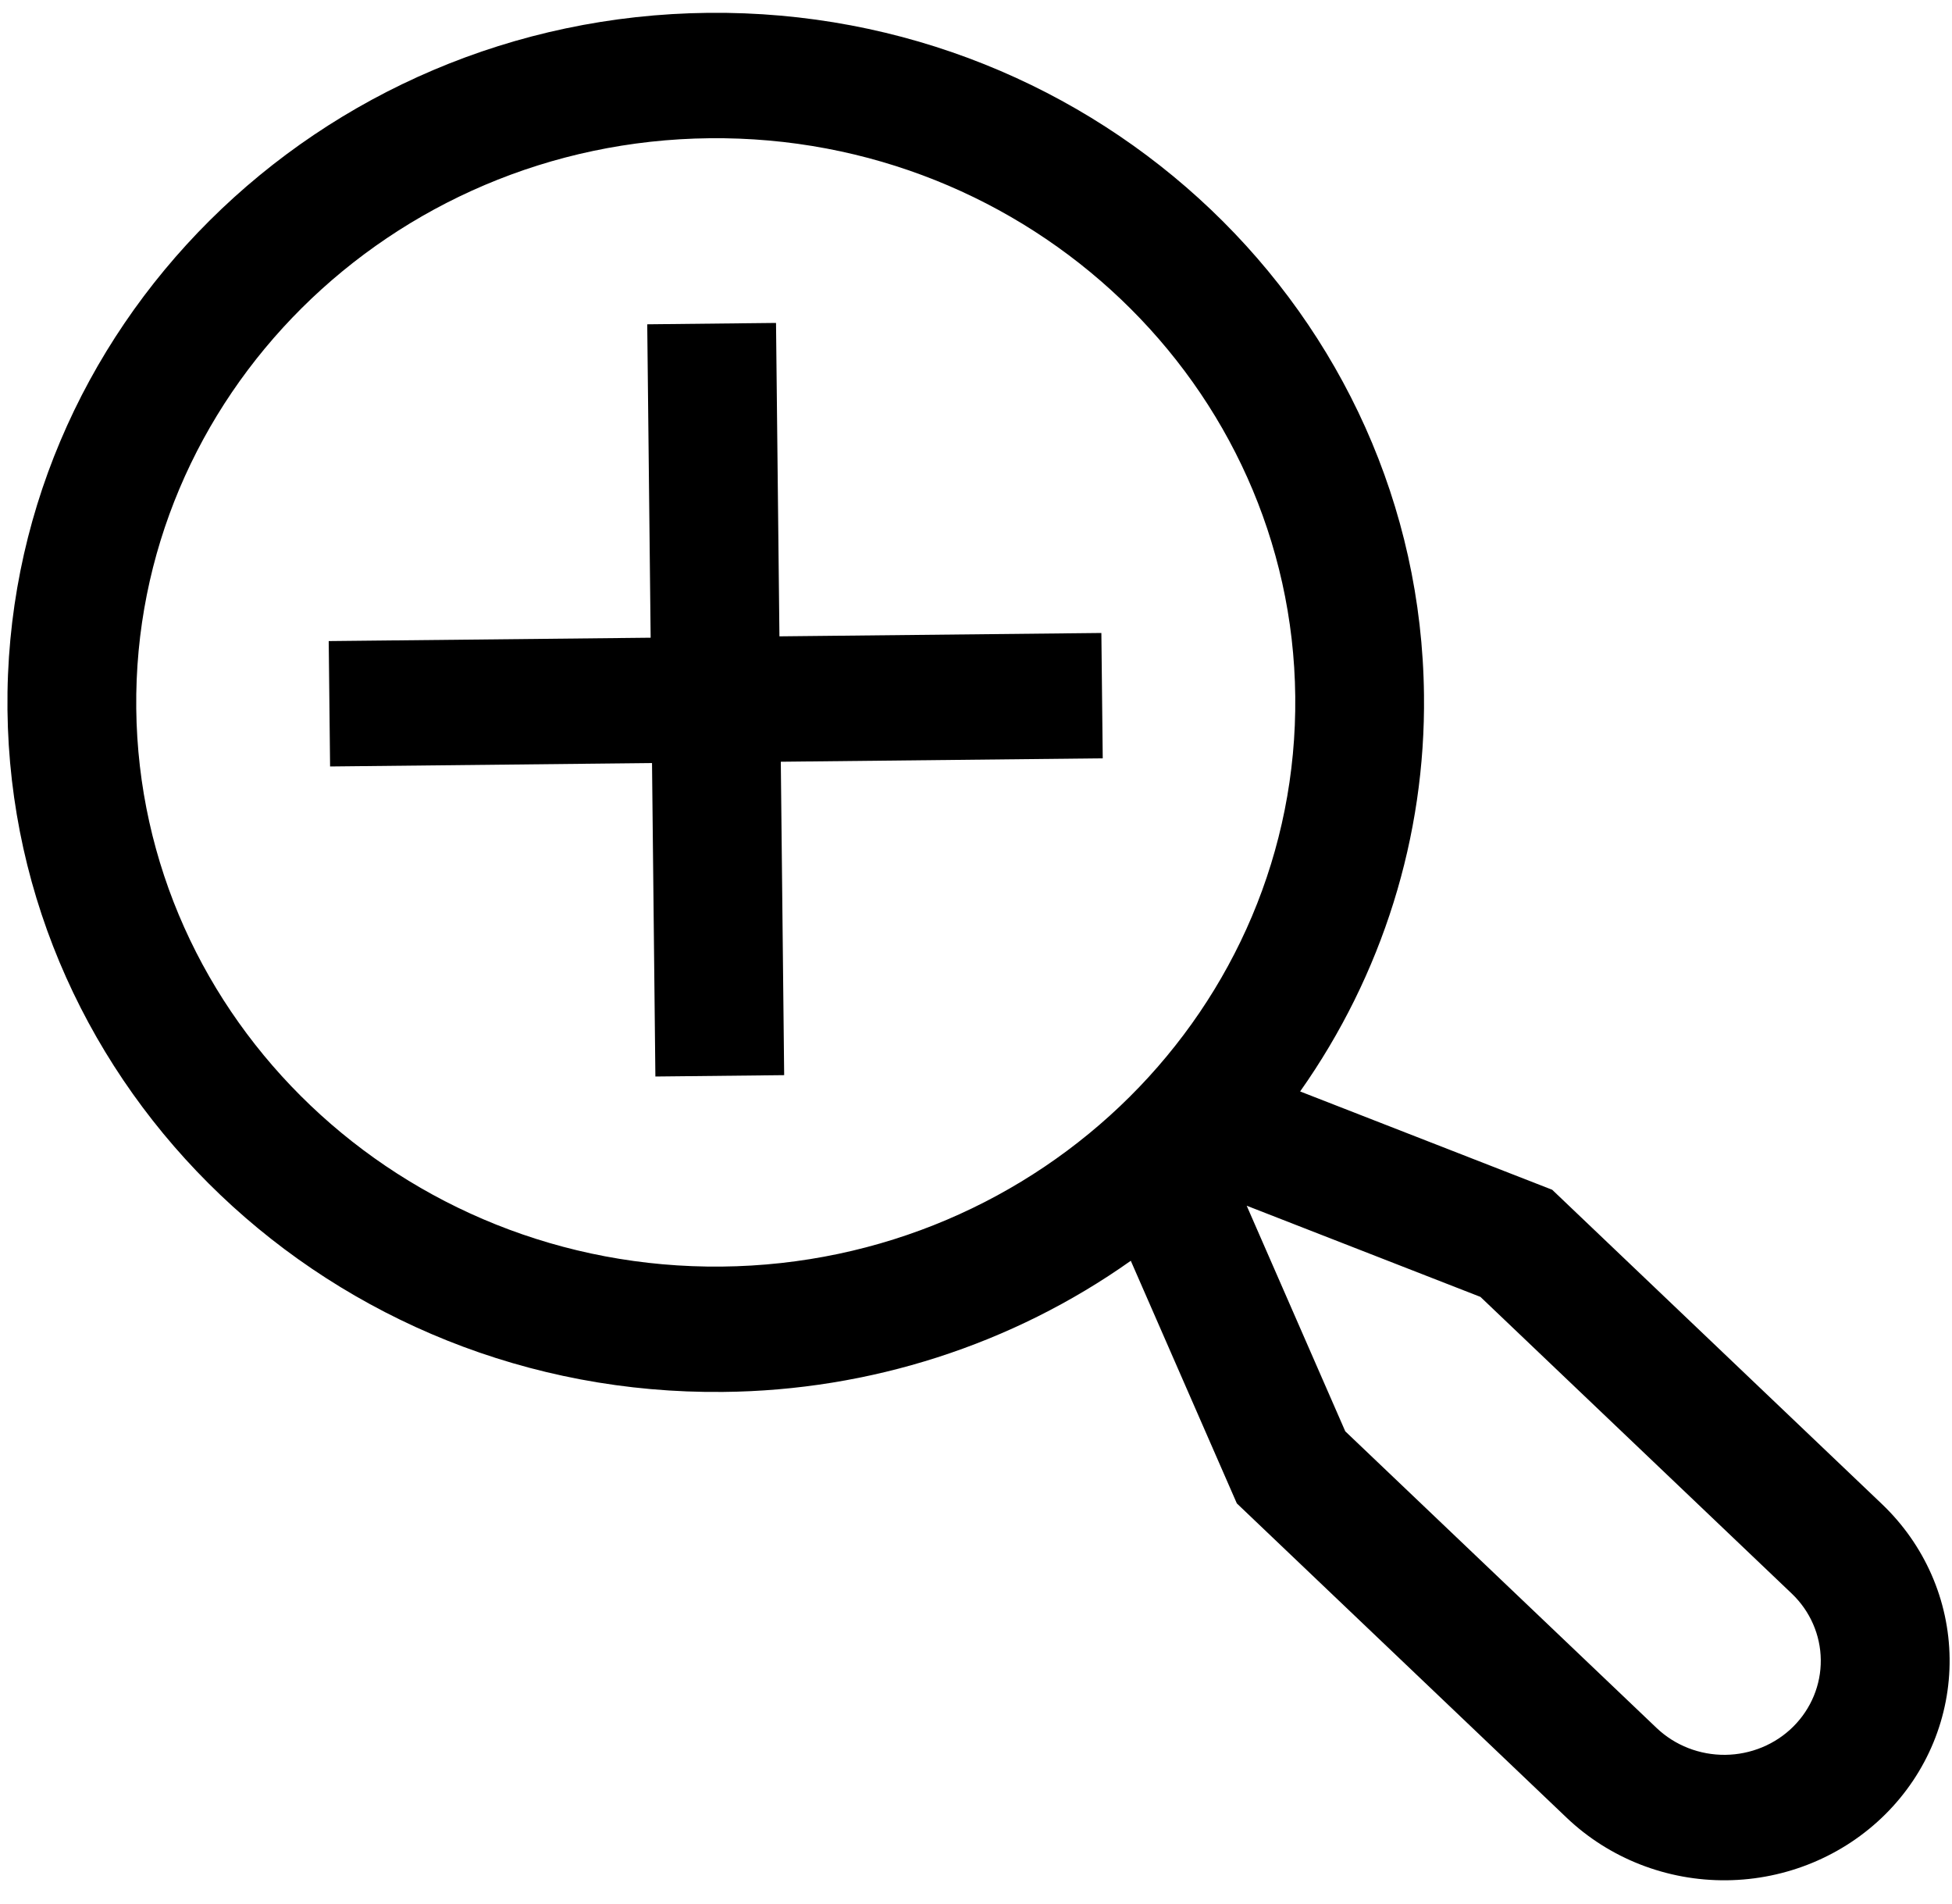 <svg width="40" height="39" viewBox="0 0 40 39" fill="none" xmlns="http://www.w3.org/2000/svg">
<path d="M15.902 6.616L13.263 6.644L13.333 13.065L6.736 13.134L6.764 15.703L13.361 15.633L13.43 22.055L16.069 22.027L16 15.606L22.597 15.536L22.569 12.968L15.972 13.037L15.902 6.616Z" fill="black"/>
<path d="M38.564 30.814L31.807 24.375L26.642 22.361C28.328 19.973 29.215 17.136 29.18 14.238C29.096 6.448 22.517 0.179 14.514 0.263C6.511 0.347 0.069 6.753 0.153 14.543C0.238 22.332 6.817 28.601 14.82 28.517C17.823 28.489 20.742 27.55 23.172 25.83L25.345 30.801L32.102 37.239C32.977 38.073 34.157 38.535 35.382 38.522C36.607 38.509 37.776 38.023 38.633 37.171C39.49 36.319 39.964 35.17 39.951 33.978C39.938 32.786 39.439 31.648 38.564 30.814ZM2.792 14.515C2.723 8.142 7.994 2.901 14.541 2.832C21.089 2.763 26.473 7.892 26.542 14.266C26.611 20.639 21.34 25.88 14.792 25.949C8.244 26.017 2.861 20.888 2.792 14.515ZM36.747 35.374C36.38 35.739 35.879 35.946 35.354 35.952C34.829 35.957 34.324 35.76 33.948 35.403L27.567 29.324L25.547 24.702L30.337 26.57L36.718 32.65C37.092 33.007 37.306 33.495 37.311 34.006C37.317 34.516 37.114 35.008 36.747 35.374Z" fill="black"/>
</svg>
